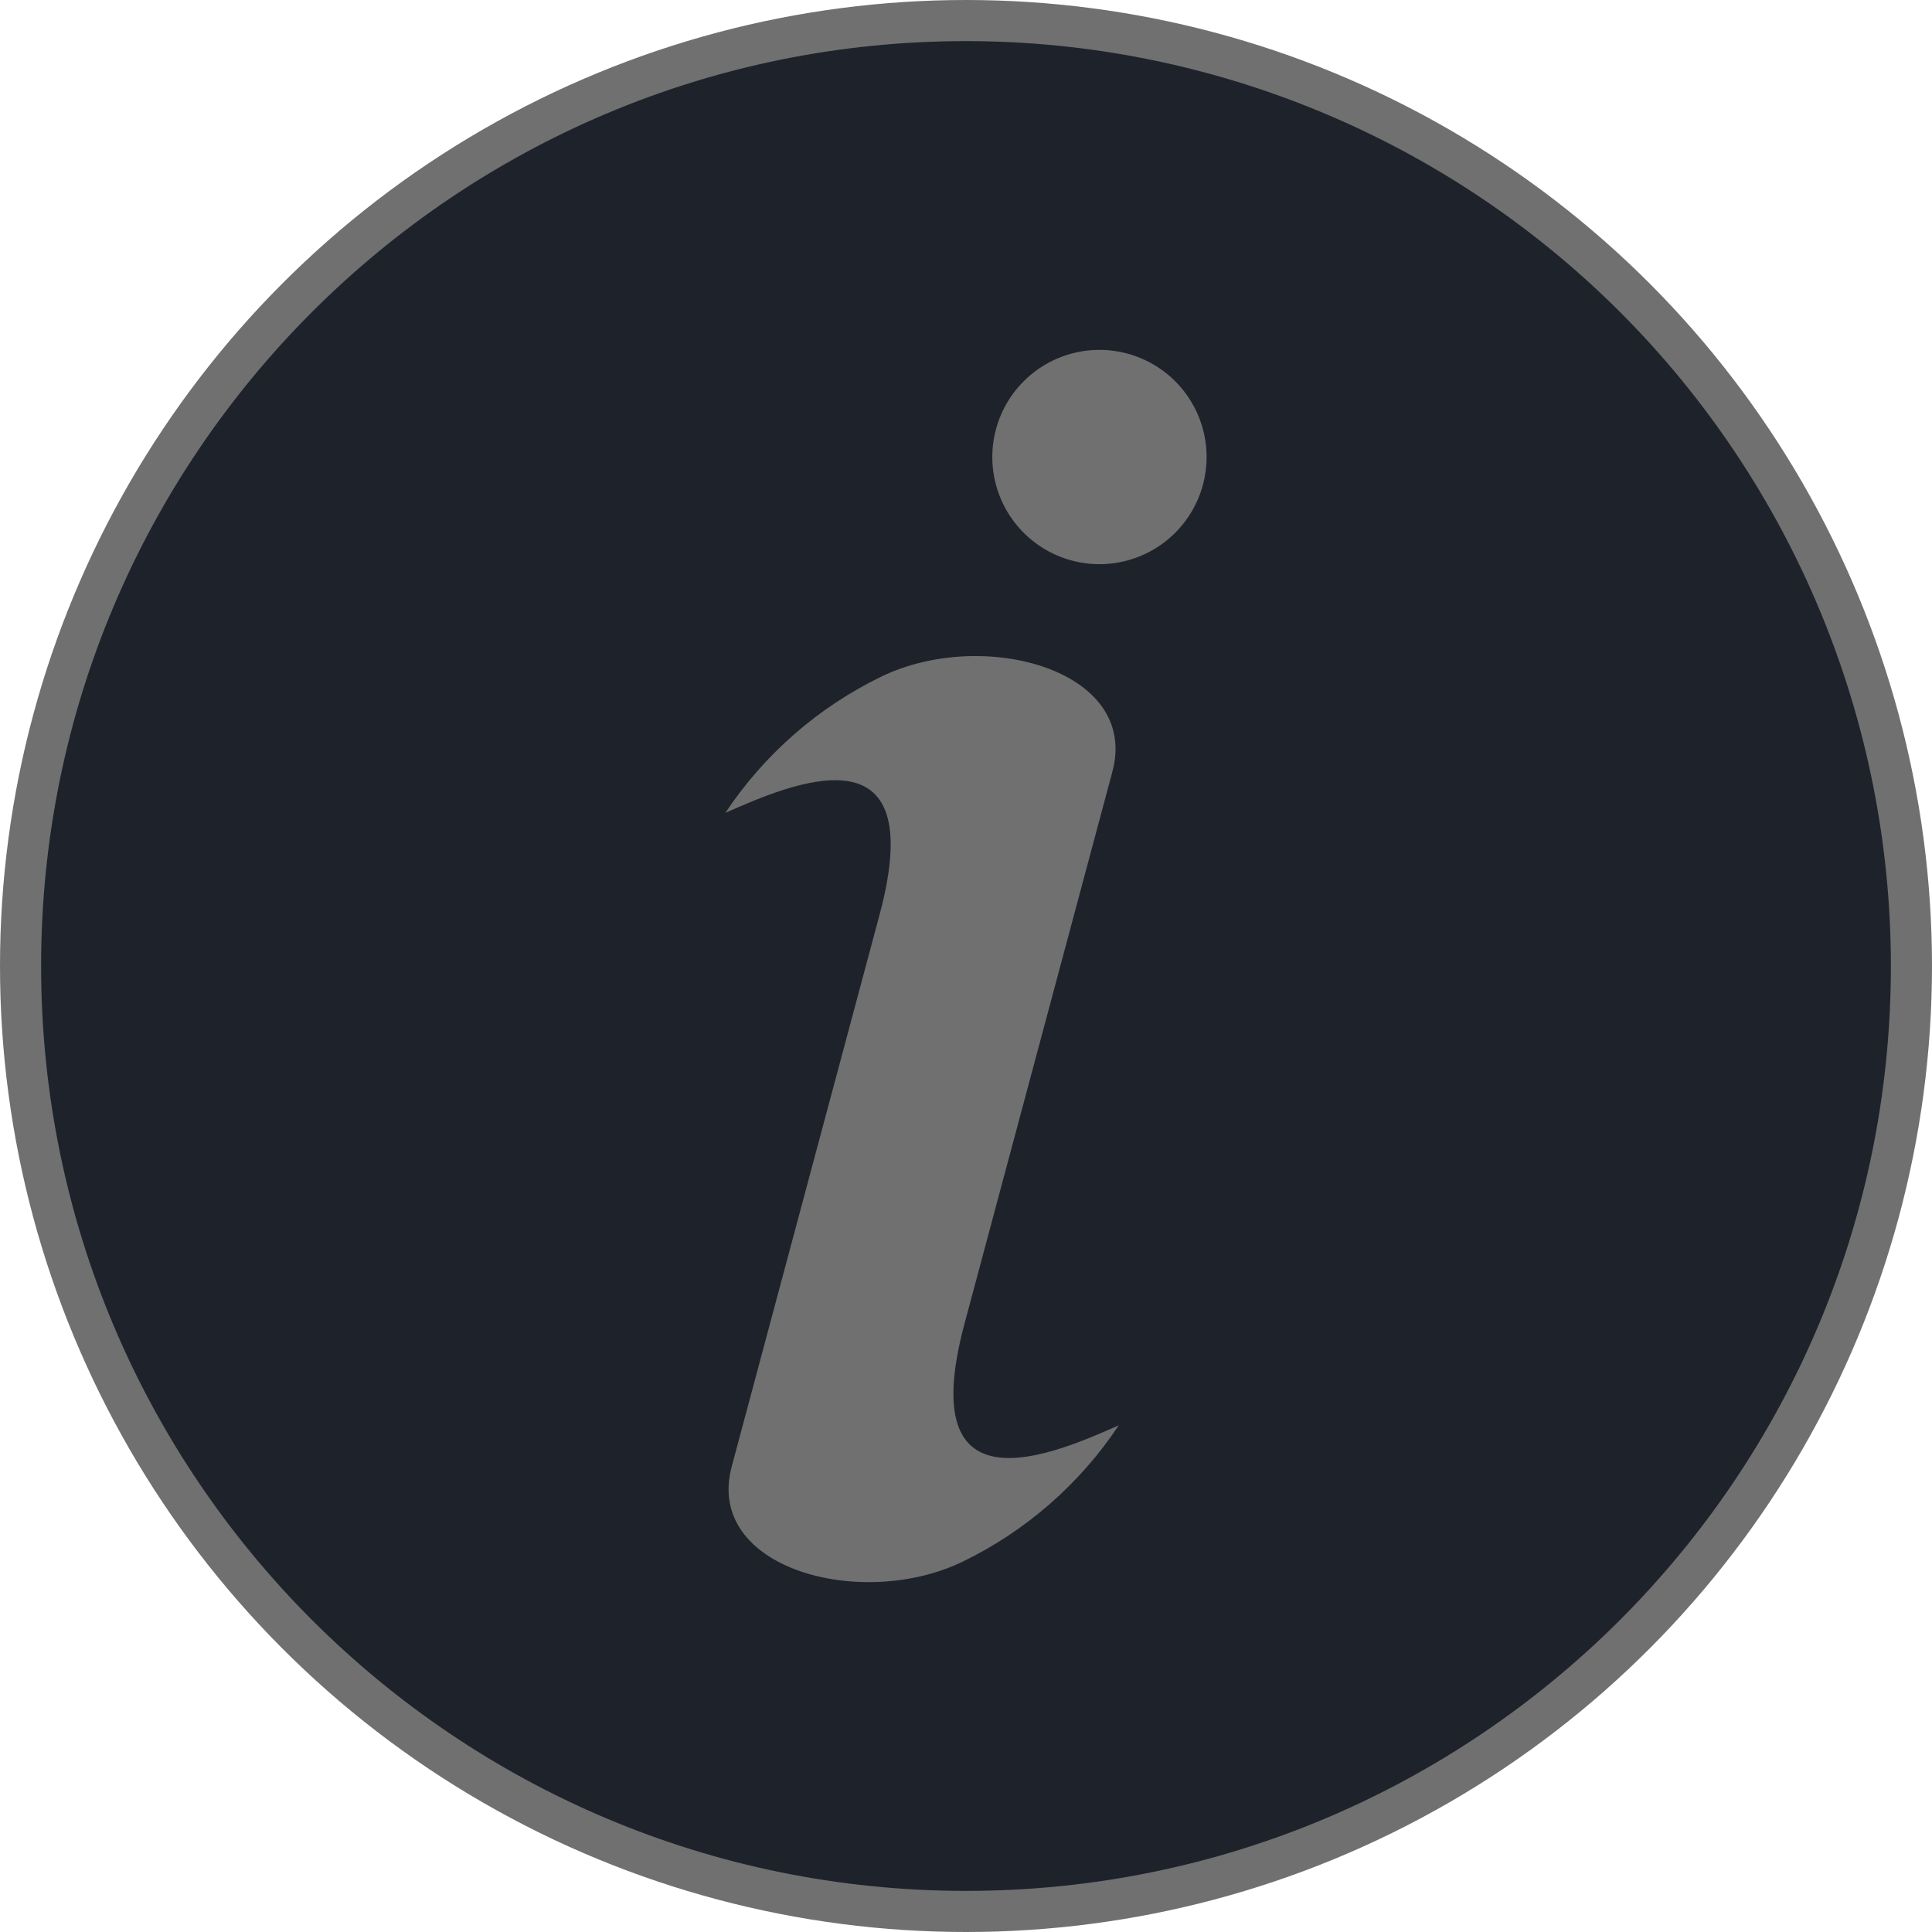 <svg width="47" height="47" viewBox="0 0 47 47" fill="none" xmlns="http://www.w3.org/2000/svg">
<circle cx="23.5" cy="23.5" r="23" fill="#707070" stroke="#707070"/>
<path fill-rule="evenodd" clip-rule="evenodd" d="M23.5 1C11.074 1 1 11.074 1 23.5C1 35.926 11.074 46 23.5 46C35.926 46 46 35.926 46 23.5C46 17.533 43.63 11.81 39.41 7.59C35.19 3.371 29.467 1 23.5 1ZM23.416 37.992C20.949 39.184 17.135 38.159 17.801 35.675L21.398 22.25C22.65 17.577 19.23 19.078 17.669 19.764L17.646 19.774C18.594 18.349 19.906 17.203 21.447 16.457C23.913 15.265 27.727 16.29 27.061 18.774L23.464 32.2C22.212 36.873 25.633 35.371 27.193 34.685L27.216 34.675C26.268 36.1 24.956 37.246 23.416 37.992ZM24.339 12.116C24.742 13.089 25.693 13.725 26.747 13.725C27.438 13.725 28.101 13.45 28.59 12.961C29.078 12.472 29.353 11.809 29.353 11.118C29.353 10.064 28.718 9.114 27.744 8.71C26.77 8.307 25.649 8.53 24.904 9.275C24.158 10.021 23.935 11.142 24.339 12.116Z" fill="#1E232B"/>
</svg>
